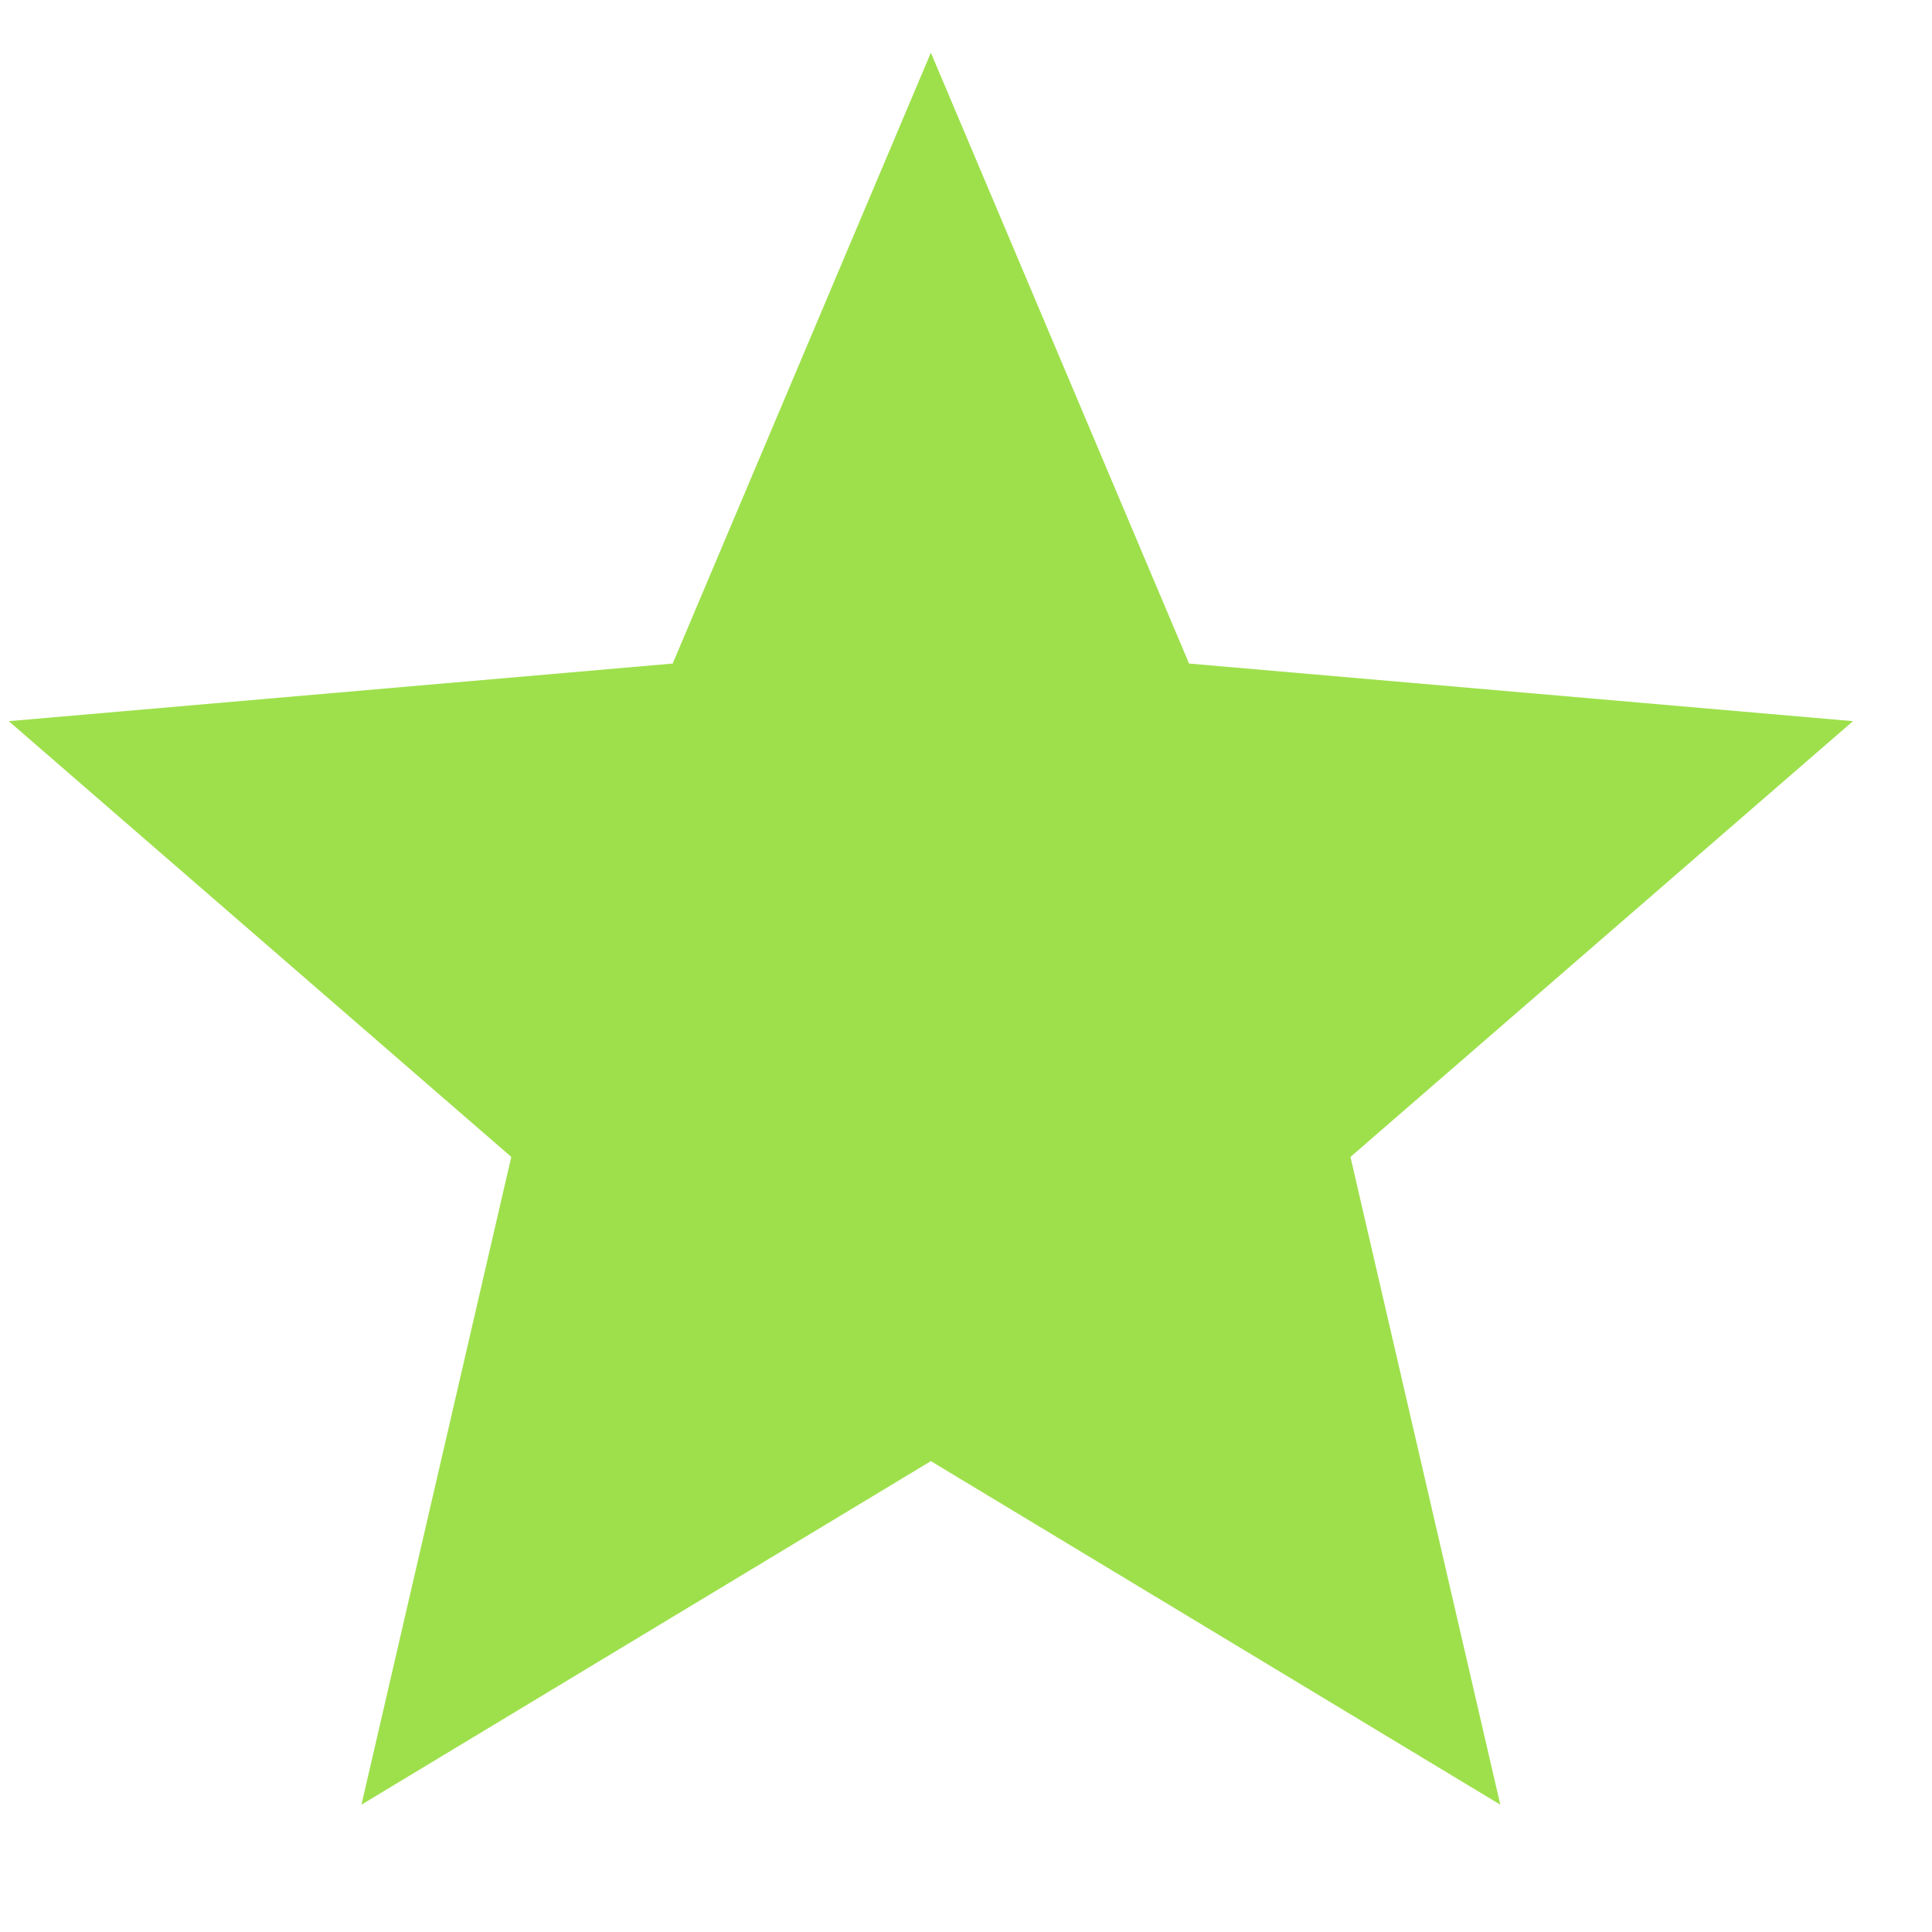 <svg width="11" height="11" viewBox="0 0 11 11" fill="none" xmlns="http://www.w3.org/2000/svg">
<path d="M2.058 10.275L2.911 6.587L0.05 4.106L3.83 3.778L5.3 0.3L6.77 3.778L10.55 4.106L7.689 6.587L8.542 10.275L5.3 8.319L2.058 10.275Z" fill="#9EE04C"/>
</svg>
